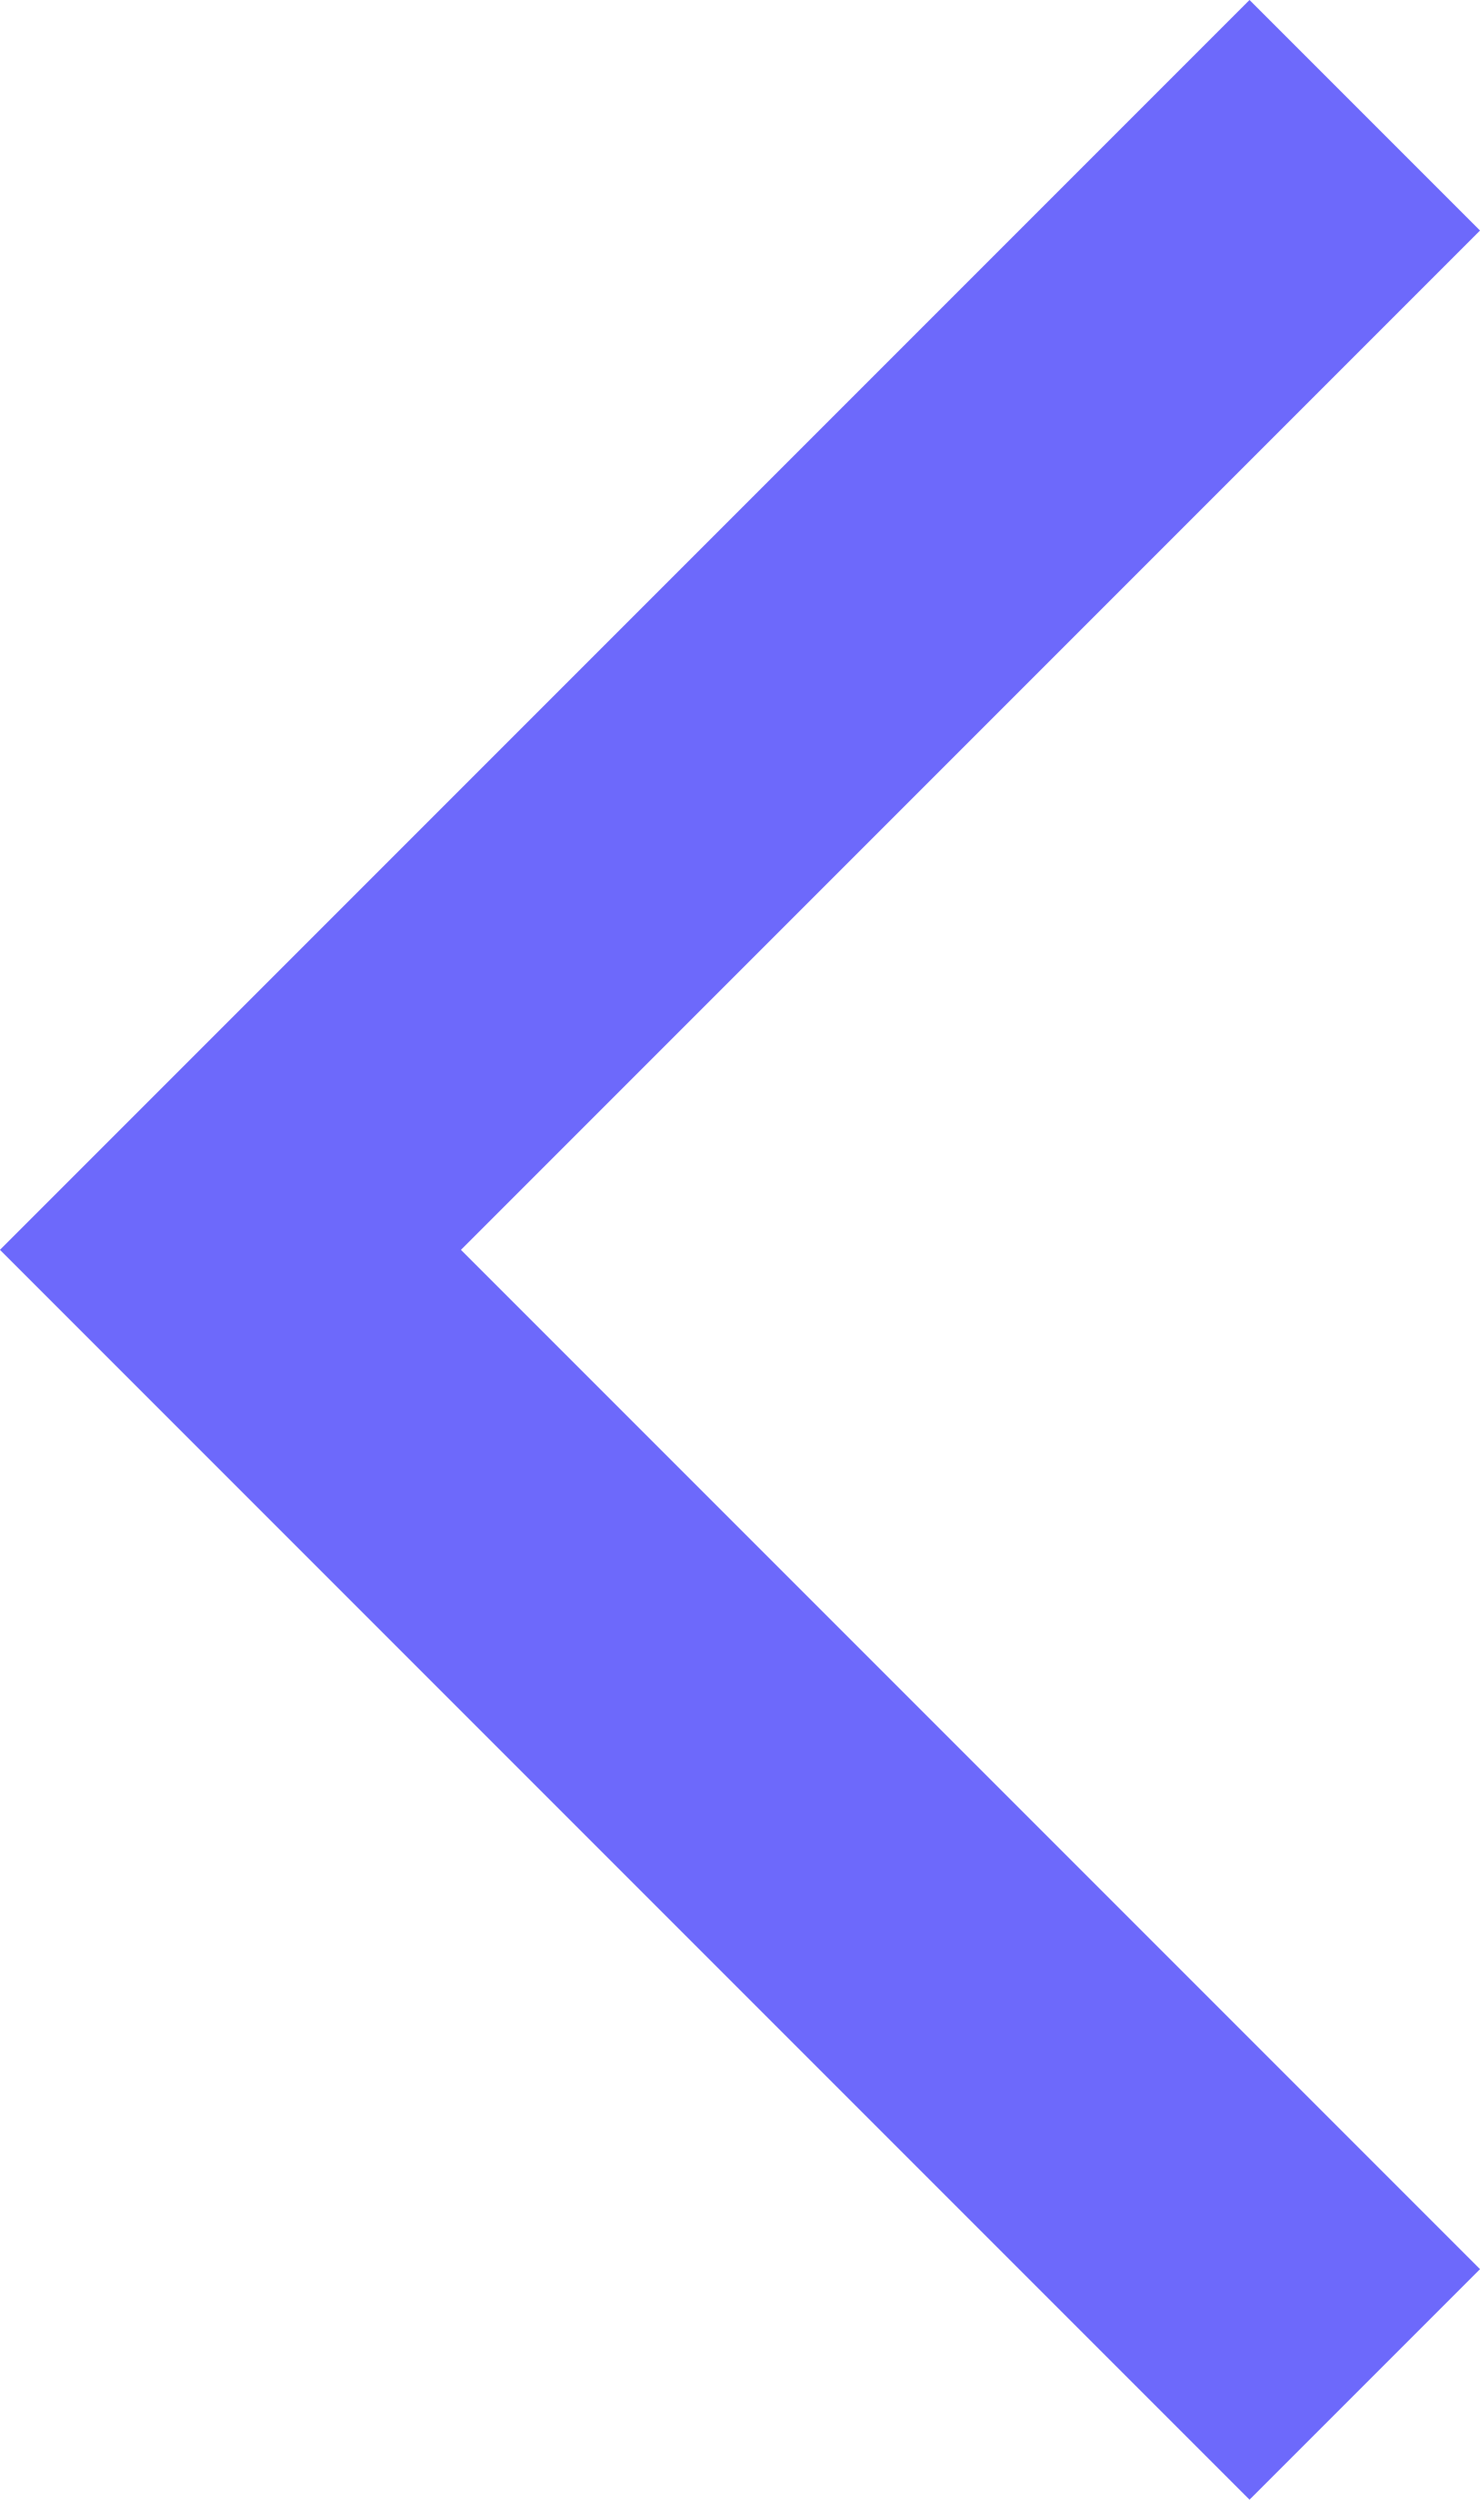 <svg xmlns="http://www.w3.org/2000/svg" width="9.081" height="15.335" viewBox="0 0 9.081 15.335">
    <g>
        <path fill="none" stroke="#6d69fb" stroke-width="2px" d="M8.274 1.047l-6.96 6.96 6.96 6.96" transform="translate(.1 -.34)"/>
    </g>
</svg>
